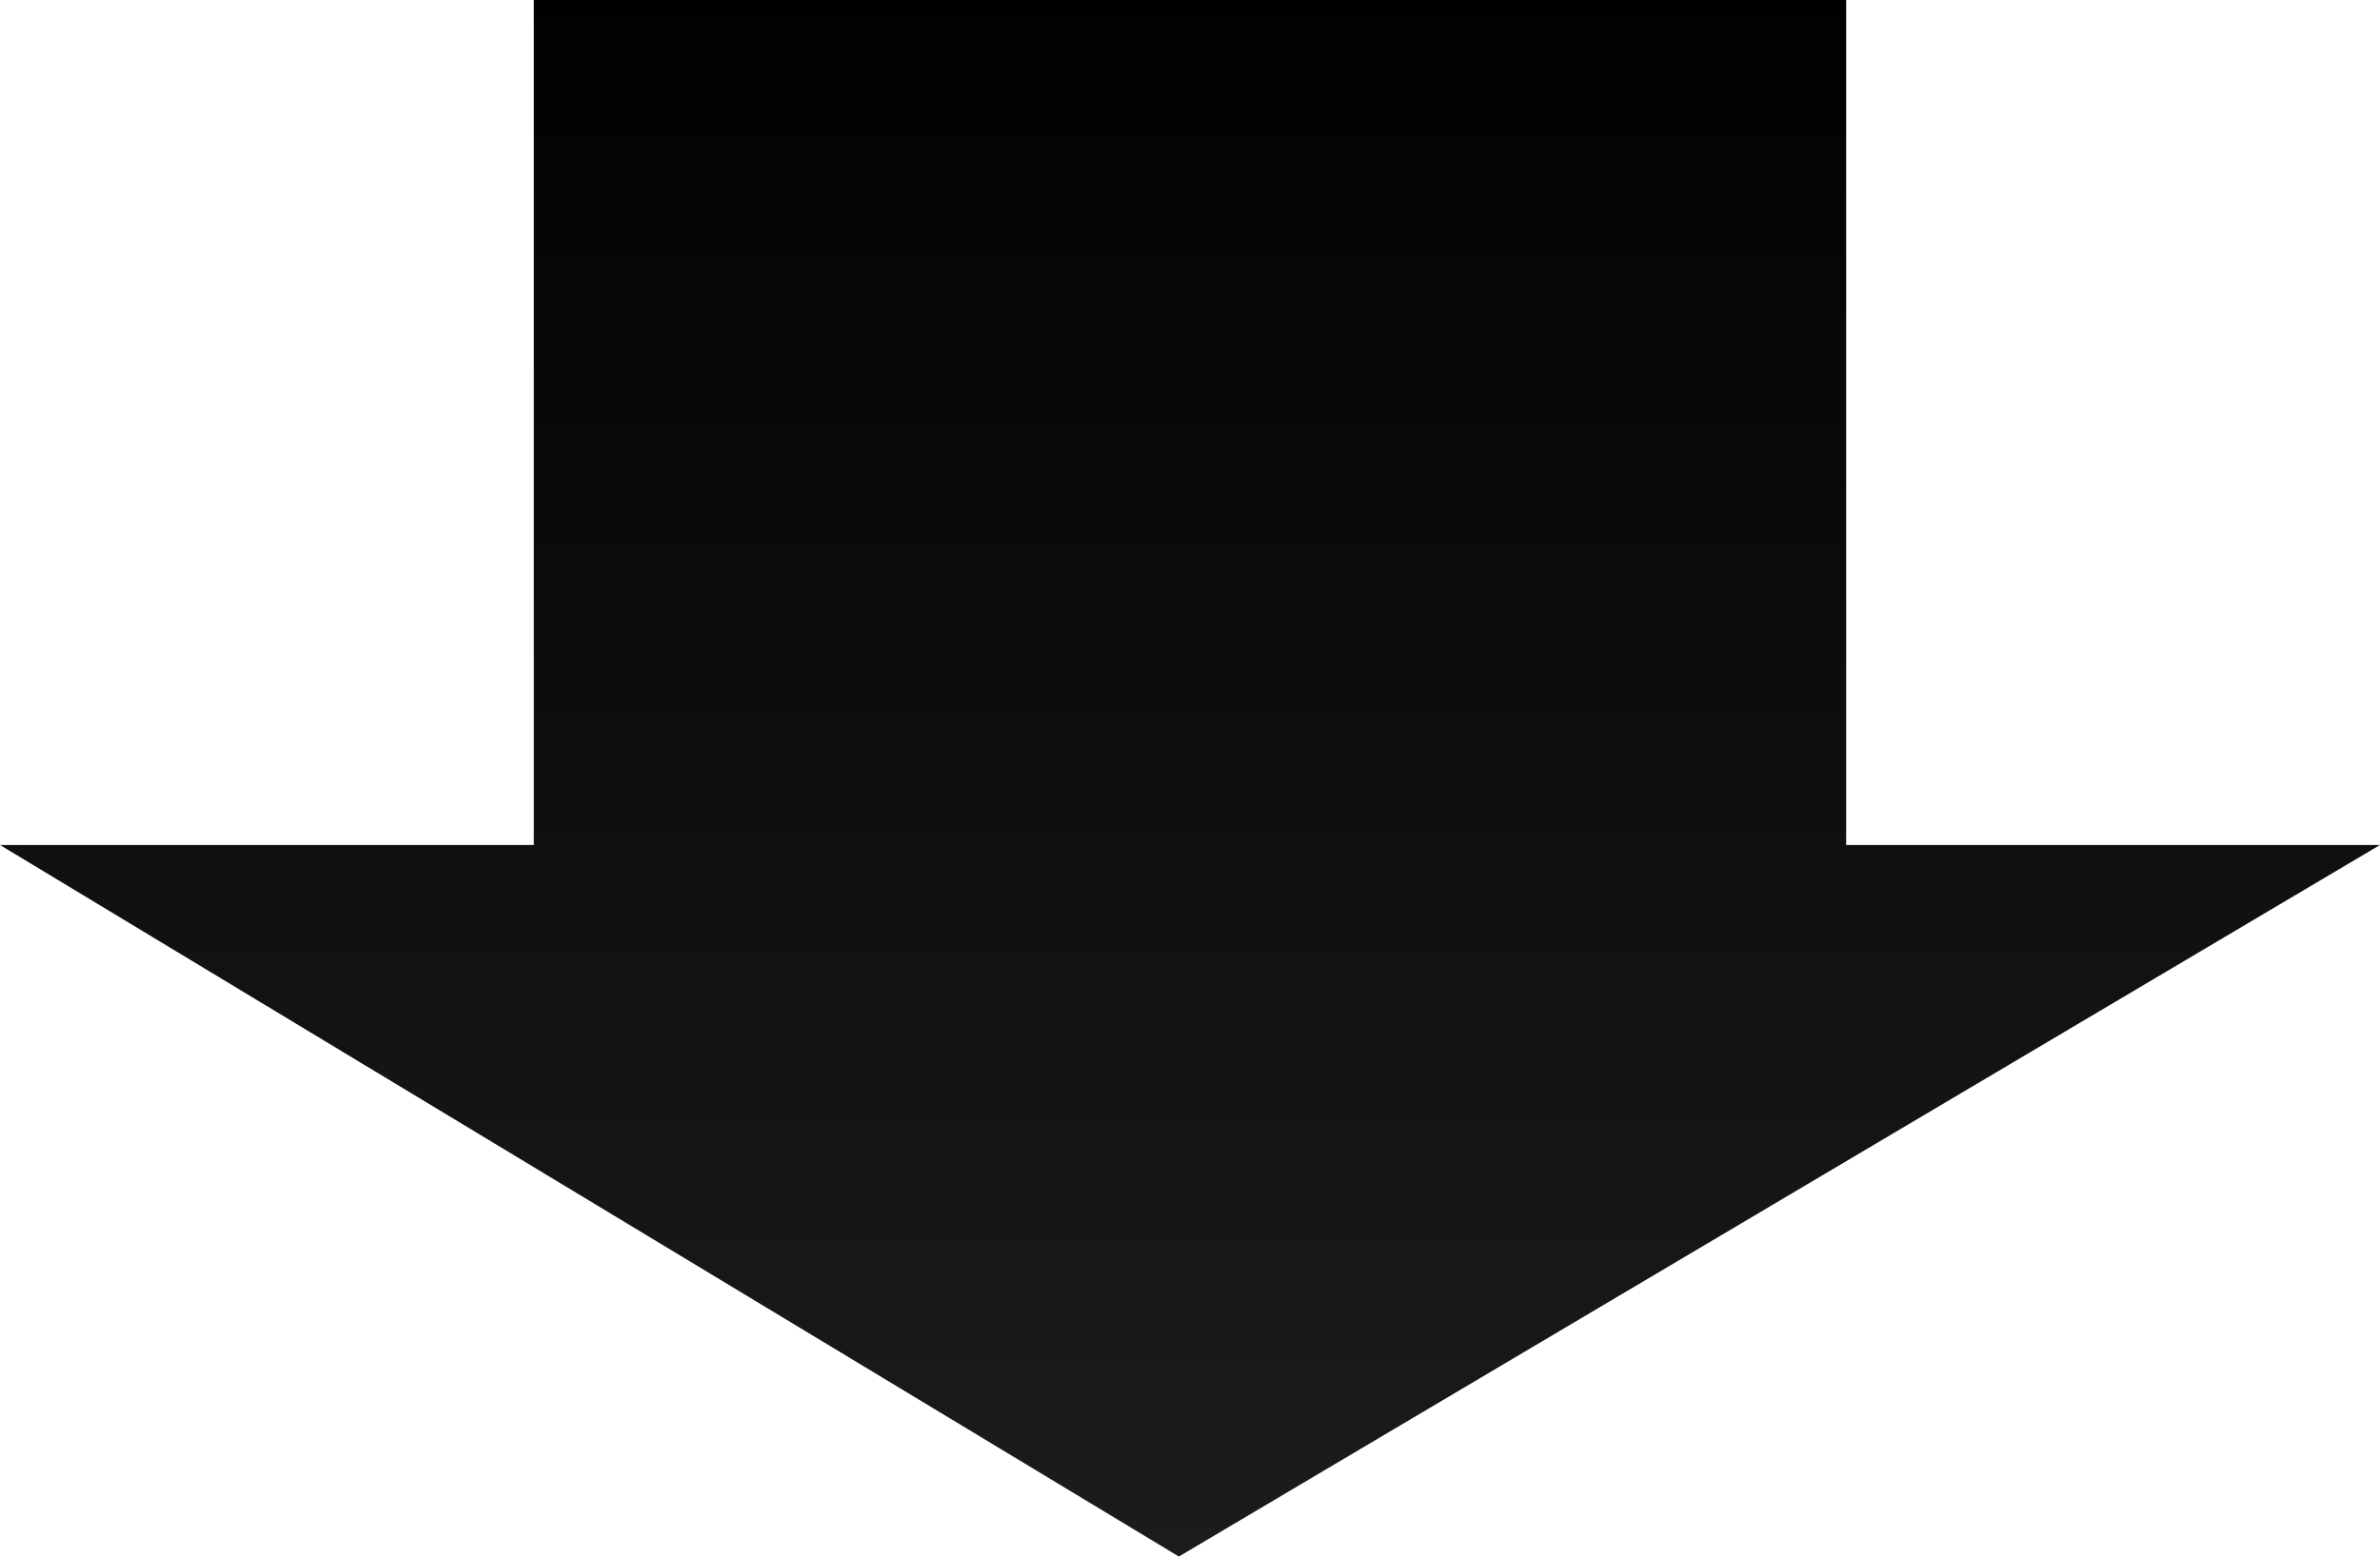 <svg xmlns="http://www.w3.org/2000/svg" fill="none" viewBox="0 0 107 70">
  <path d="M83 0H24v38H0l53 32 54-32H83V0z" fill="url(#HIRk03-hJUsa)"/>
  <defs>
    <linearGradient id="HIRk03-hJUsa" x1="53.5" y1="-3" x2="53.5" y2="70" gradientUnits="userSpaceOnUse">
      <stop/>
      <stop offset="1" stop-color="#1C1C1E"/>
    </linearGradient>
  </defs>
</svg>
